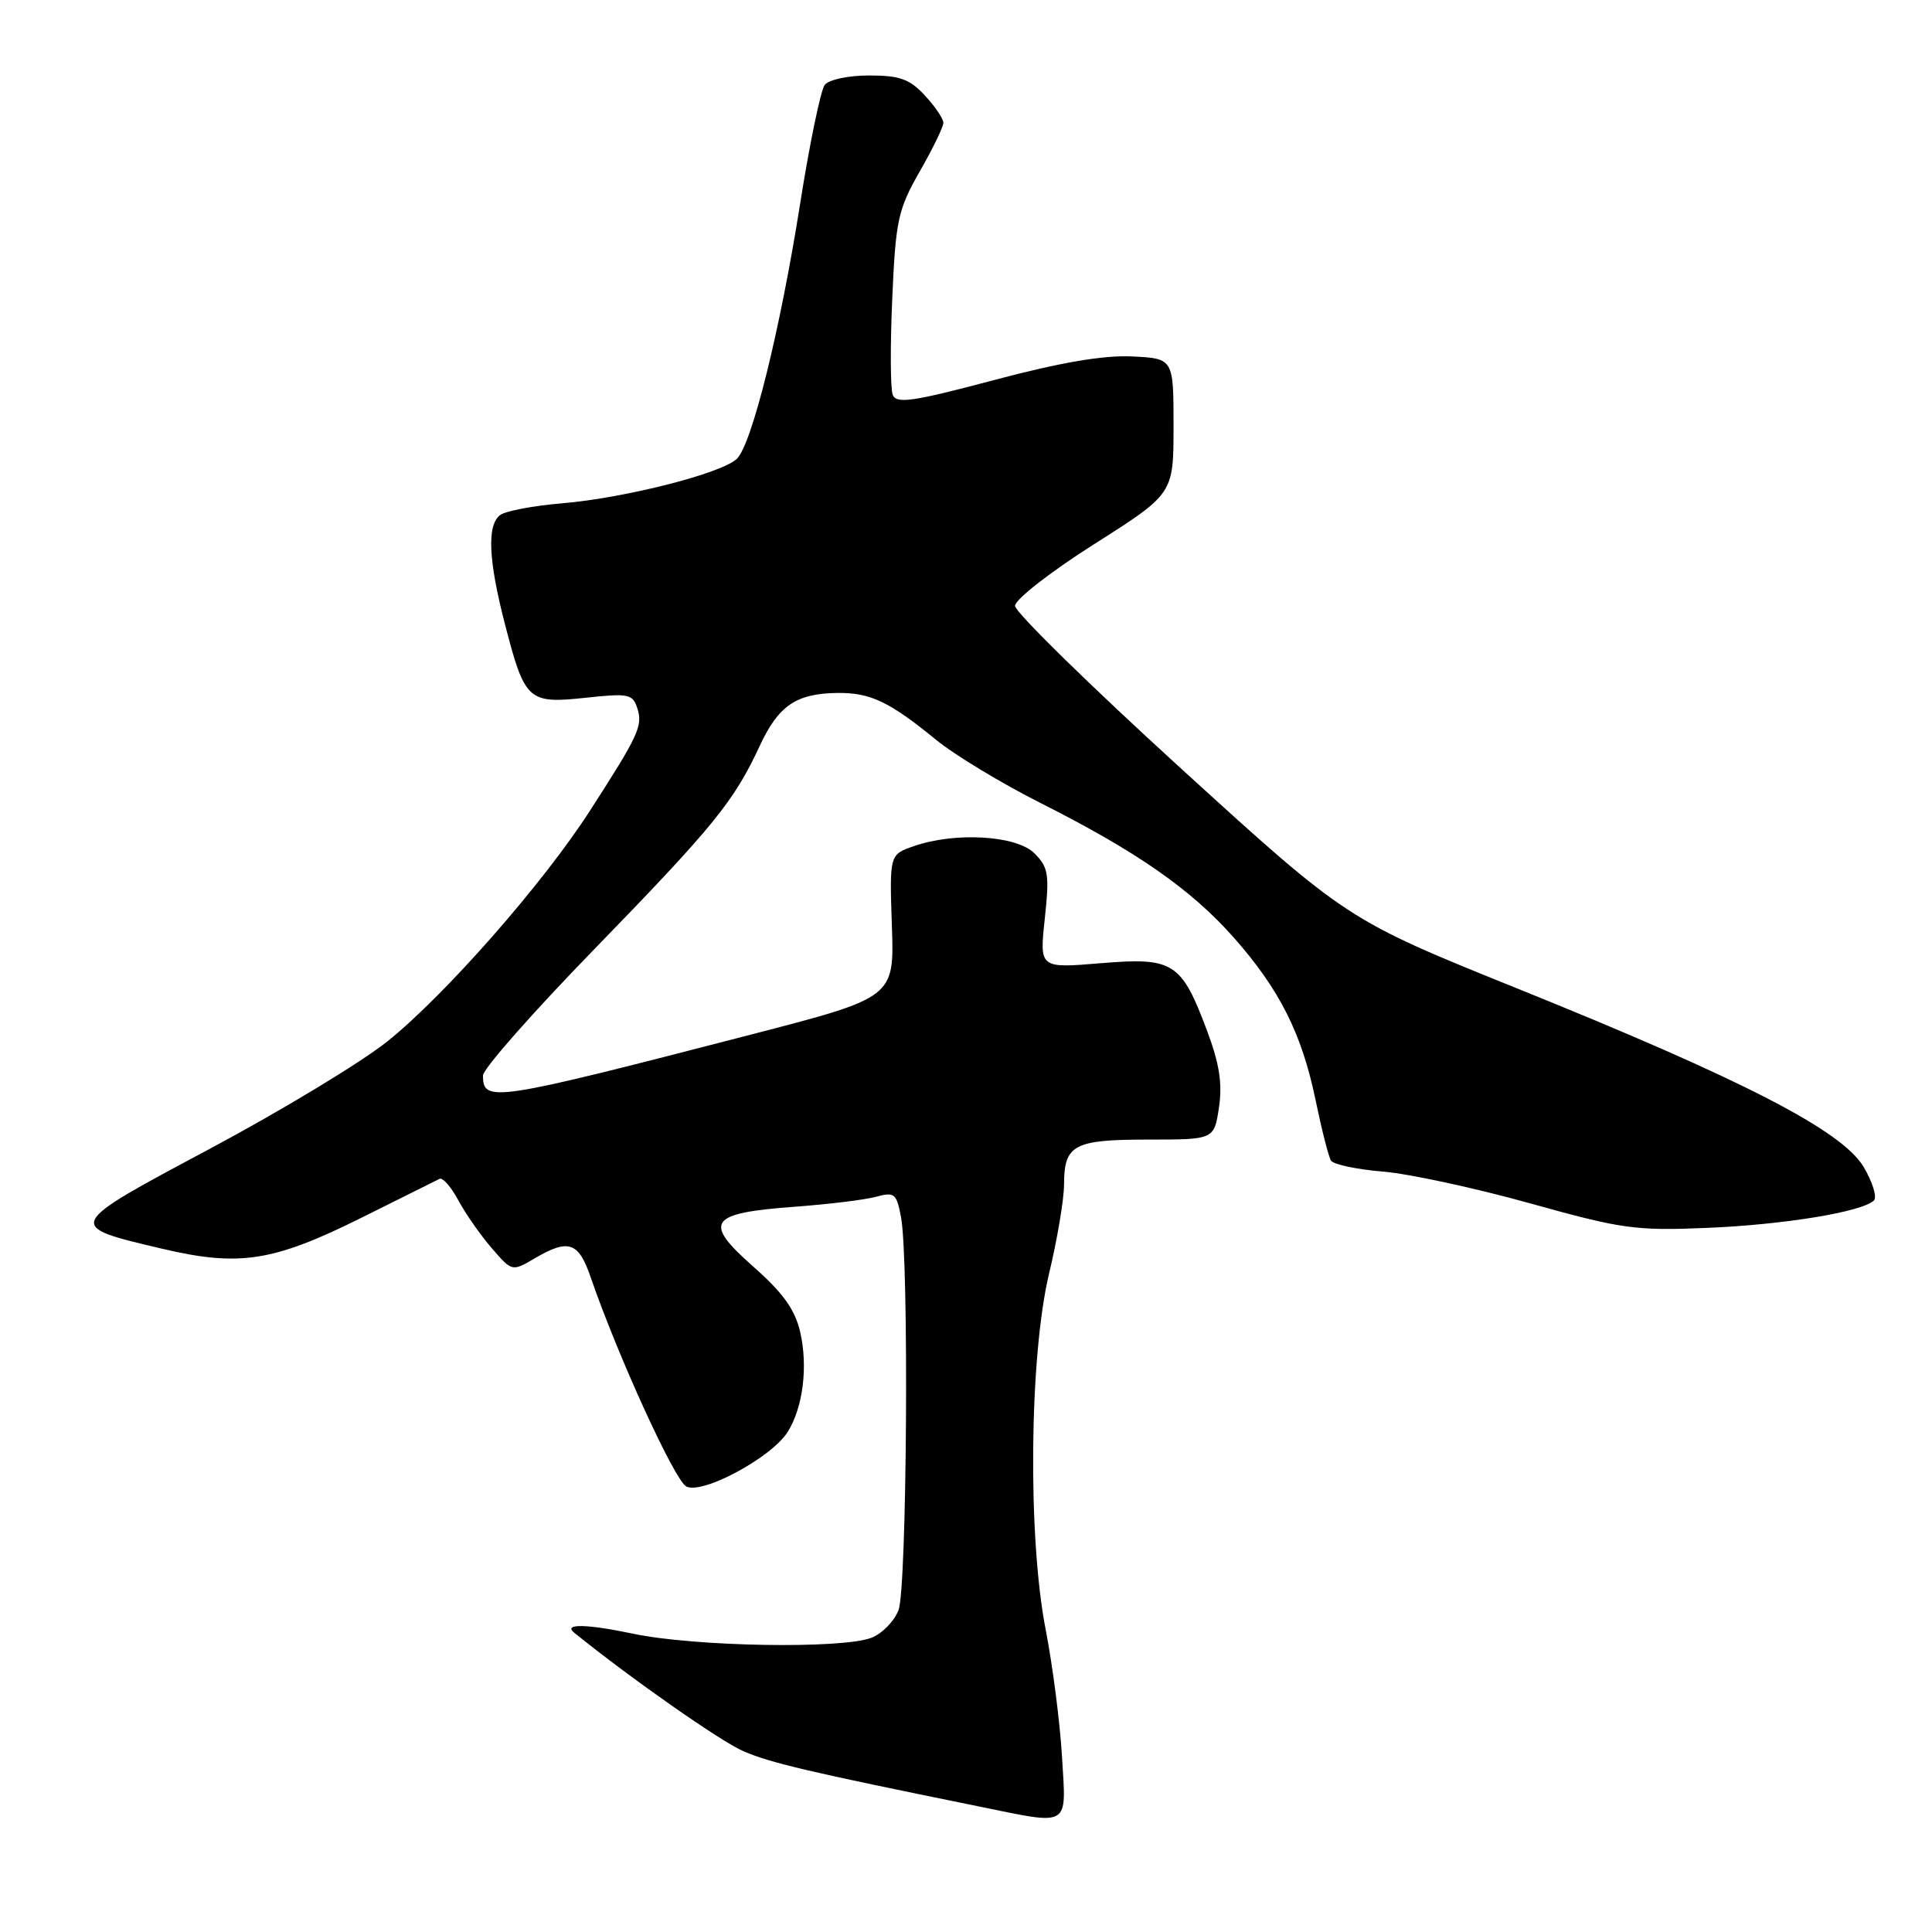 <?xml version="1.0" encoding="UTF-8" standalone="no"?>
<!DOCTYPE svg PUBLIC "-//W3C//DTD SVG 1.1//EN" "http://www.w3.org/Graphics/SVG/1.1/DTD/svg11.dtd" >
<svg xmlns="http://www.w3.org/2000/svg" xmlns:xlink="http://www.w3.org/1999/xlink" version="1.1" viewBox="0 0 256 256">
 <g >
 <path fill="currentColor"
d=" M 140.72 232.75 C 140.45 228.21 139.48 220.68 138.57 216.00 C 136.16 203.69 136.39 179.69 139.01 168.74 C 140.10 164.21 140.99 158.90 140.99 156.95 C 141.00 151.68 142.28 151.00 152.14 151.00 C 160.88 151.00 160.88 151.00 161.52 146.74 C 161.99 143.60 161.58 140.95 159.96 136.63 C 156.54 127.49 155.50 126.83 145.85 127.63 C 137.73 128.31 137.73 128.31 138.44 121.73 C 139.07 115.86 138.92 114.92 137.07 113.07 C 134.69 110.69 126.57 110.21 121.08 112.12 C 117.86 113.24 117.86 113.24 118.18 122.71 C 118.50 132.17 118.50 132.17 99.50 137.09 C 65.22 145.96 64.00 146.15 64.00 142.50 C 64.00 141.64 70.66 134.08 78.80 125.72 C 94.55 109.51 97.25 106.20 100.67 98.83 C 103.14 93.51 105.49 91.90 110.90 91.82 C 115.31 91.76 117.80 92.94 124.00 98.00 C 126.47 100.03 132.76 103.83 137.97 106.45 C 150.62 112.83 157.82 117.84 163.46 124.21 C 169.53 131.07 172.49 136.94 174.31 145.72 C 175.12 149.64 176.04 153.26 176.36 153.78 C 176.68 154.30 179.77 154.95 183.22 155.24 C 186.68 155.52 195.45 157.42 202.71 159.44 C 214.92 162.85 216.71 163.10 226.21 162.70 C 236.38 162.28 246.74 160.58 248.30 159.07 C 248.74 158.64 248.14 156.65 246.95 154.64 C 244.10 149.82 231.00 143.06 201.00 130.96 C 178.50 121.88 178.50 121.88 156.50 101.84 C 144.40 90.81 134.50 81.11 134.50 80.28 C 134.50 79.43 139.19 75.78 145.00 72.09 C 155.50 65.43 155.50 65.43 155.50 56.47 C 155.50 47.50 155.50 47.50 150.00 47.23 C 146.21 47.05 140.51 48.02 131.68 50.37 C 120.91 53.23 118.76 53.54 118.29 52.31 C 117.98 51.51 117.95 45.76 118.23 39.54 C 118.68 29.16 118.99 27.77 121.86 22.74 C 123.59 19.72 125.00 16.81 125.00 16.27 C 125.00 15.73 123.90 14.10 122.55 12.65 C 120.54 10.47 119.21 10.00 115.17 10.00 C 112.41 10.00 109.82 10.55 109.28 11.25 C 108.75 11.94 107.28 19.02 106.02 27.00 C 103.38 43.72 99.65 58.78 97.65 60.78 C 95.72 62.70 82.87 65.98 74.50 66.69 C 70.65 67.01 66.94 67.72 66.25 68.26 C 64.50 69.64 64.72 74.28 66.93 82.79 C 69.54 92.86 69.99 93.27 77.57 92.46 C 83.29 91.84 83.85 91.96 84.45 93.86 C 85.19 96.19 84.64 97.38 78.20 107.38 C 71.99 117.05 58.98 131.86 51.34 137.98 C 47.89 140.75 37.33 147.13 27.90 152.17 C 8.51 162.52 8.56 162.42 21.52 165.47 C 31.69 167.87 36.20 167.17 47.79 161.41 C 53.13 158.75 57.84 156.41 58.25 156.20 C 58.66 156.00 59.79 157.29 60.75 159.08 C 61.71 160.86 63.70 163.71 65.18 165.41 C 67.84 168.49 67.86 168.50 70.83 166.75 C 75.34 164.10 76.66 164.55 78.27 169.25 C 81.86 179.67 89.38 196.13 90.93 196.96 C 93.03 198.09 102.24 193.13 104.37 189.74 C 106.41 186.49 107.08 181.09 106.03 176.50 C 105.34 173.52 103.76 171.31 99.80 167.82 C 93.10 161.90 93.90 160.74 105.30 159.90 C 109.81 159.57 114.68 158.97 116.12 158.57 C 118.52 157.91 118.80 158.15 119.39 161.28 C 120.46 166.96 120.18 210.40 119.06 213.34 C 118.50 214.82 116.87 216.48 115.45 217.02 C 111.51 218.52 92.02 218.19 83.92 216.48 C 77.72 215.18 74.58 215.12 76.08 216.34 C 83.63 222.44 95.47 230.73 98.50 232.04 C 102.11 233.60 107.01 234.75 129.50 239.32 C 142.01 241.87 141.28 242.30 140.72 232.75 Z "/>
</g>
</svg>